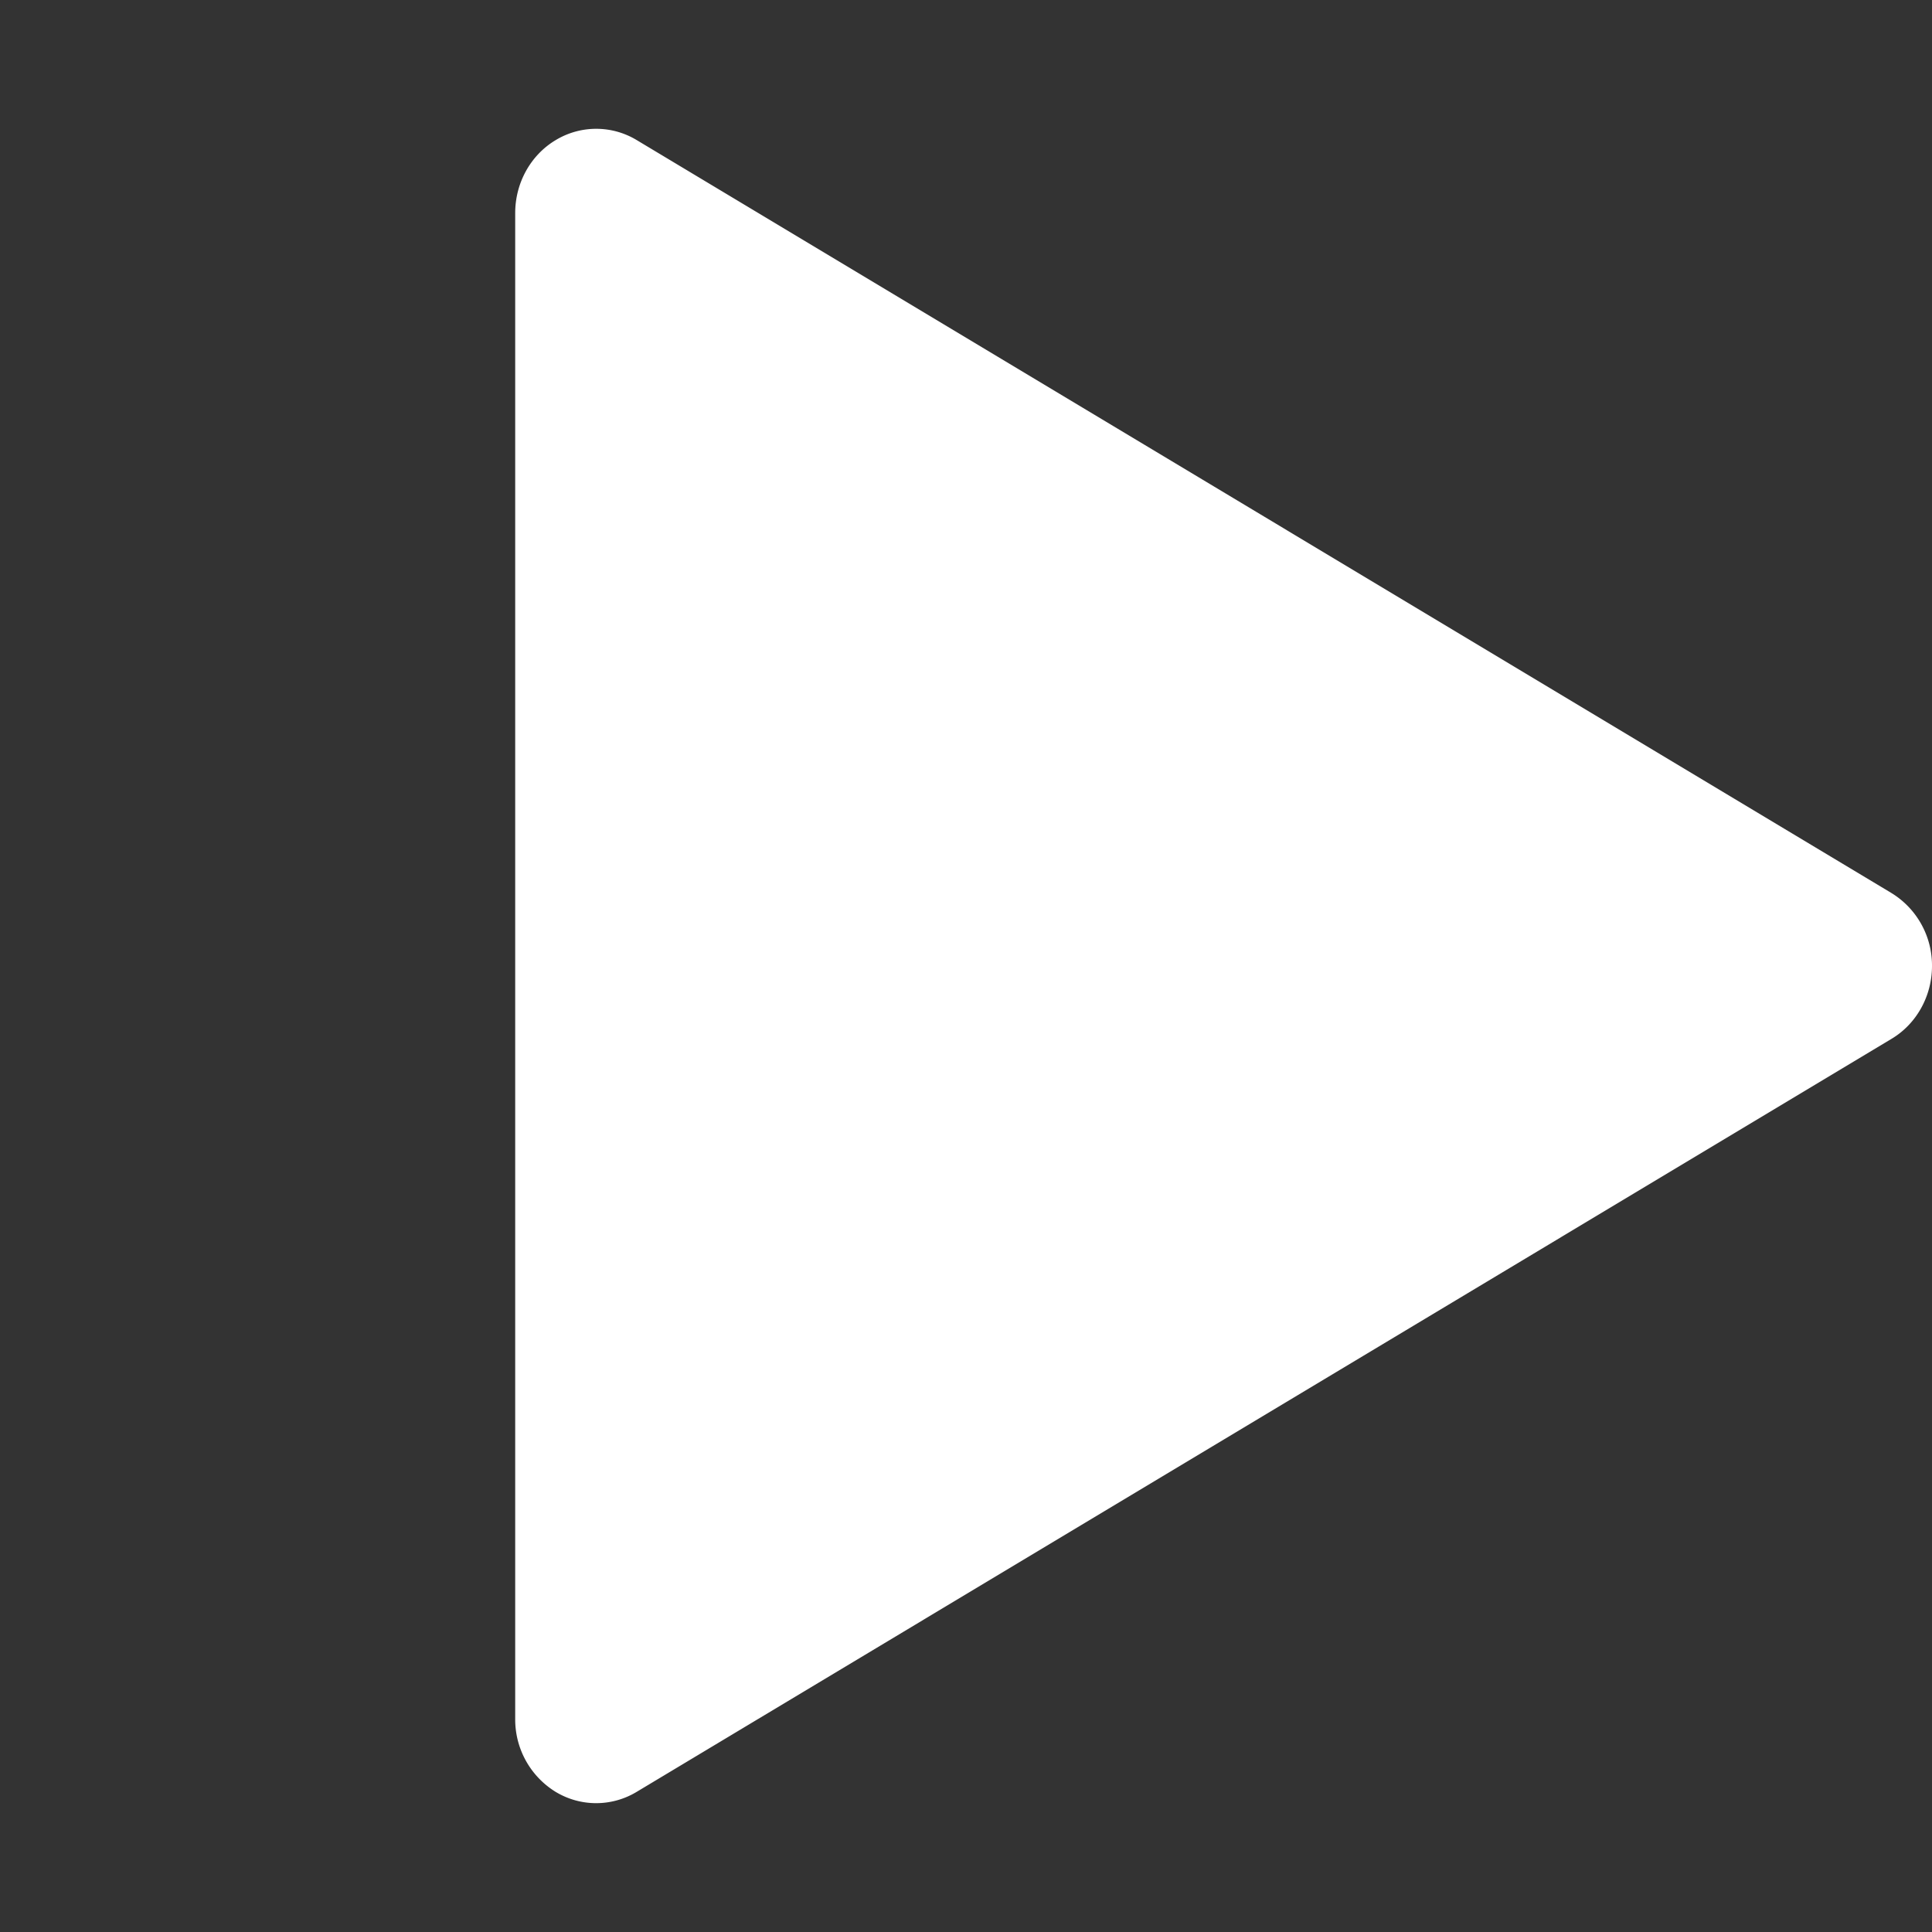 <svg width="15" height="15" fill="none" xmlns="http://www.w3.org/2000/svg"><rect width="100%" height="100%" fill="#333333" stroke="none"/><path d="m14.685 8.066-9.742 5.846a.608.608 0 0 1-.629 0A.66.66 0 0 1 4 13.346V1.654c0-.234.12-.45.314-.566a.608.608 0 0 1 .63 0l9.742 5.846A.659.659 0 0 1 15 7.5c0 .233-.12.45-.315.566Z" fill="#fff"/></svg>